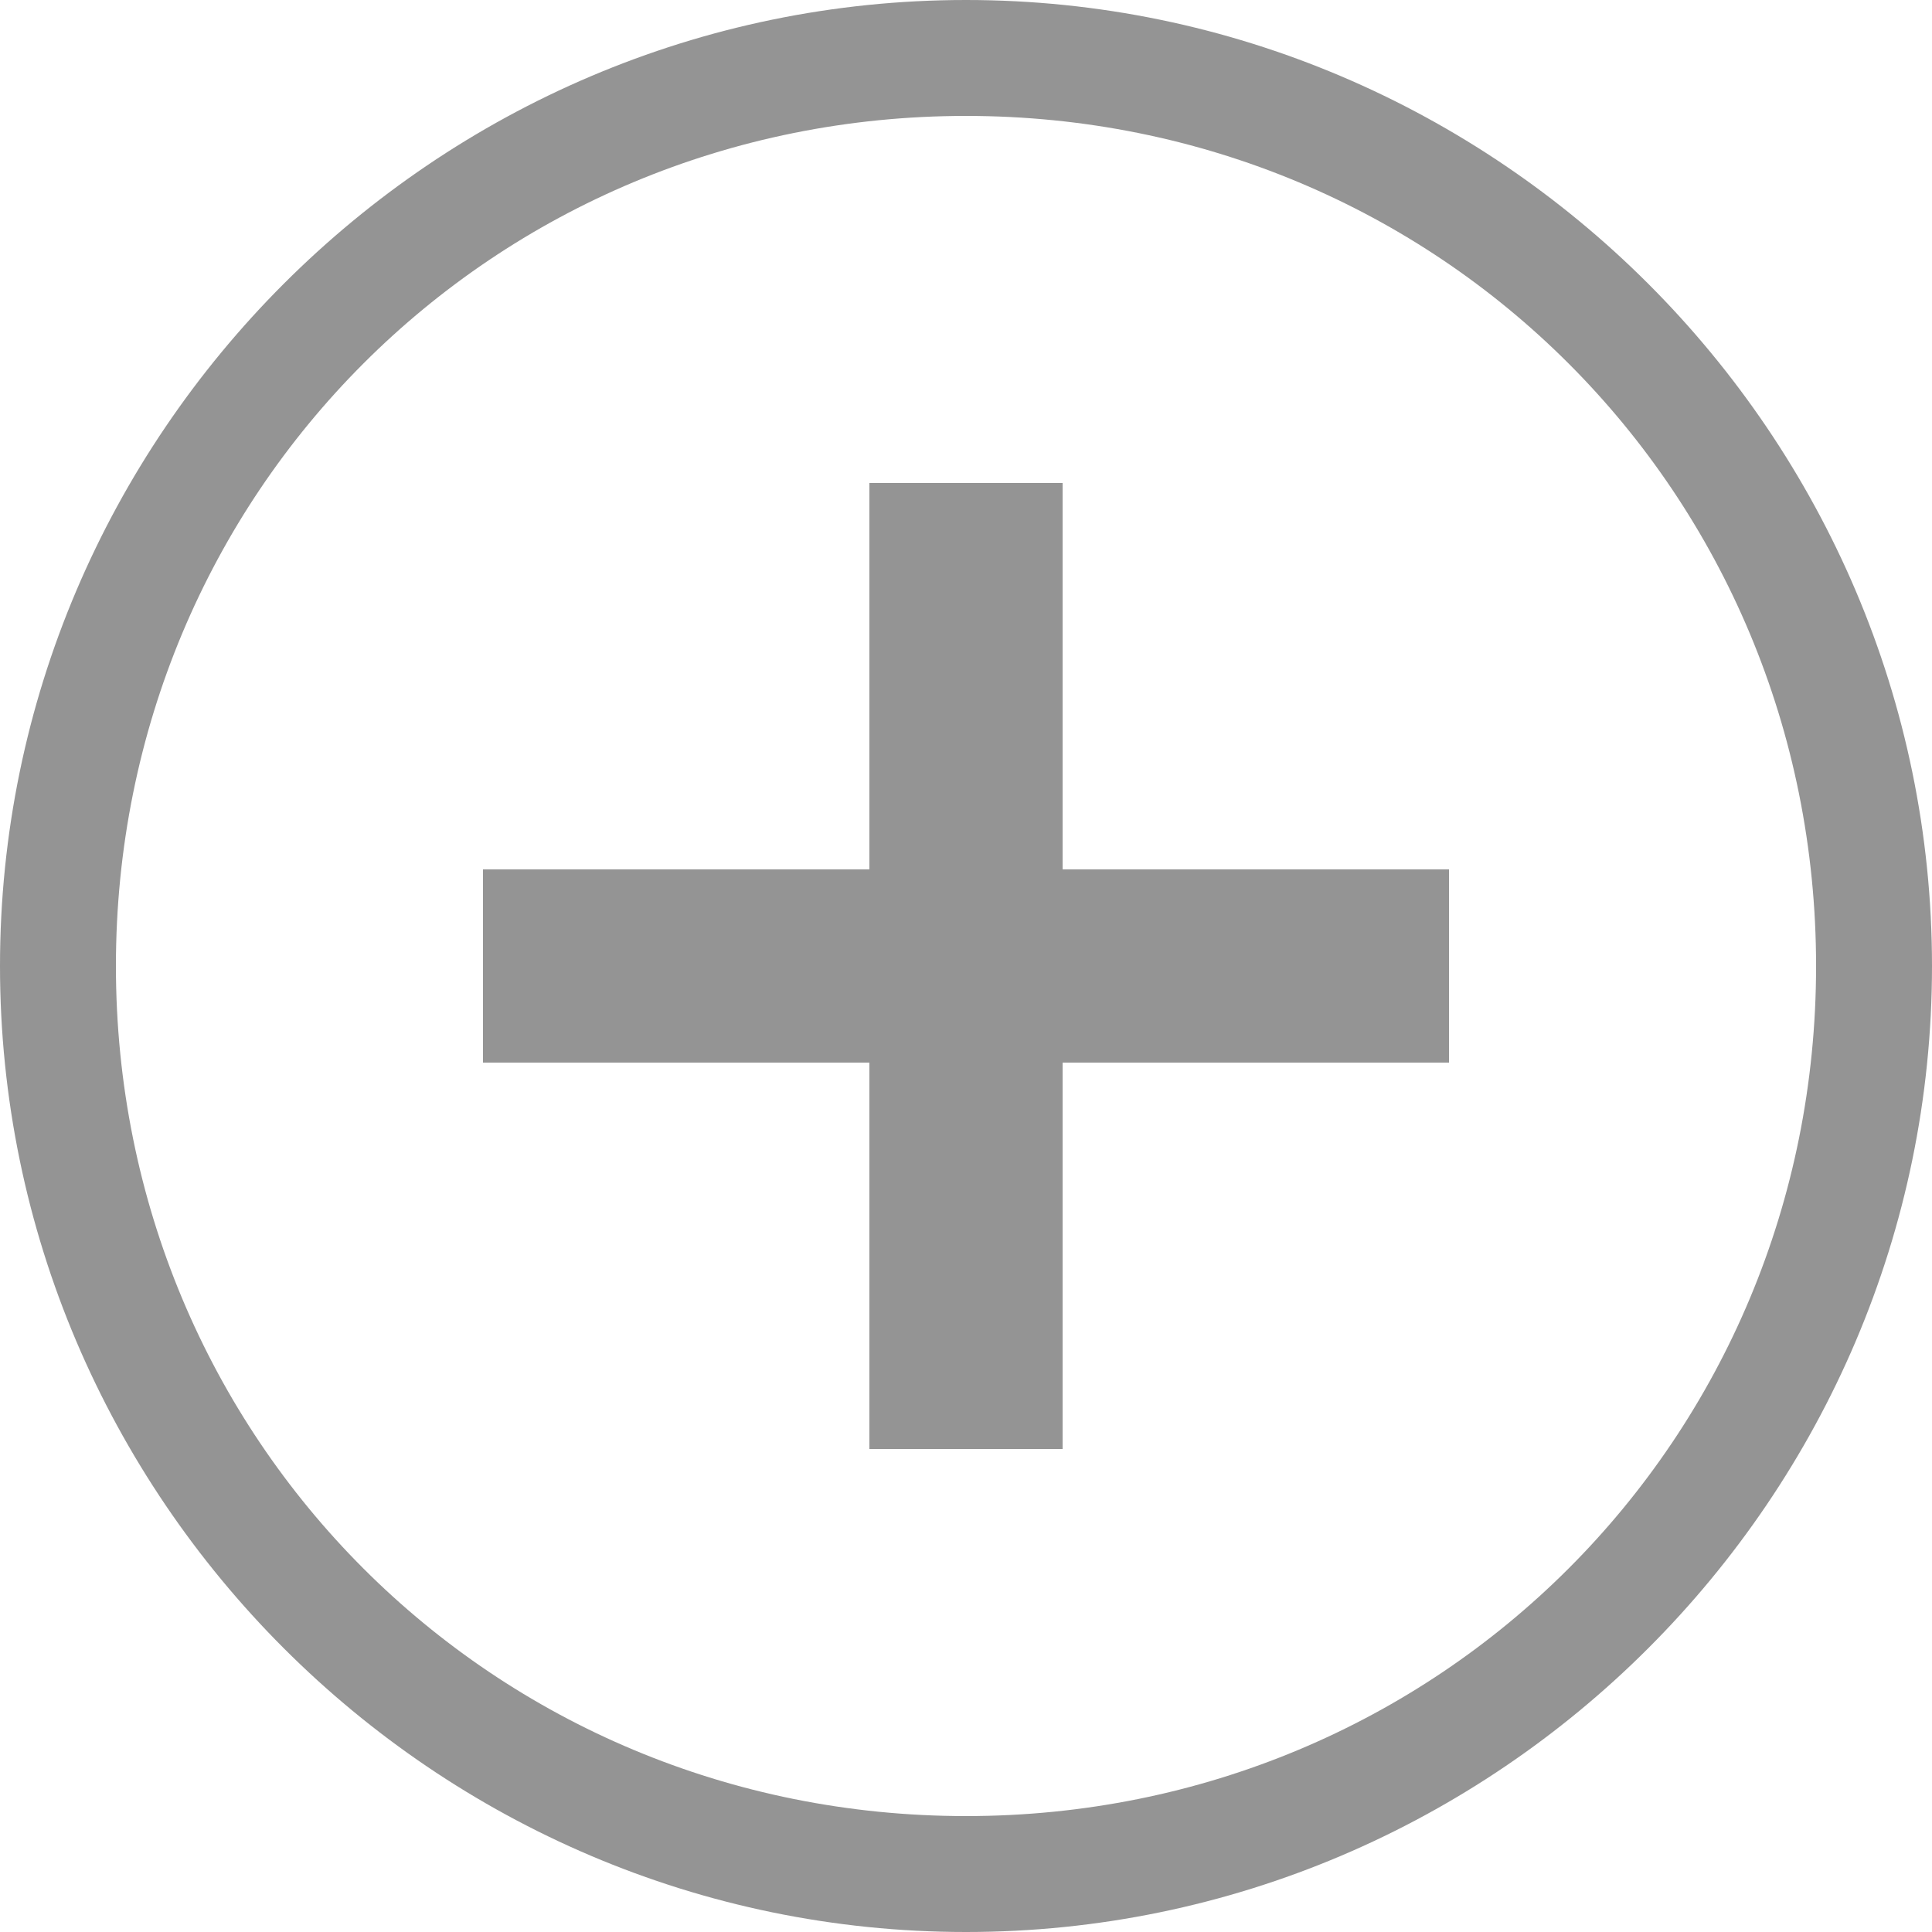 <svg xmlns="http://www.w3.org/2000/svg" height="20" viewBox="0 0 20 20"><g fill="#949494"><path d="M10 0C4.5 0 0 4.5 0 10s4.5 10 10 10 10-4.5 10-10S15.5 0 10 0zm0 18.8c-4.9 0-8.8-3.9-8.8-8.8S5.1 1.2 10 1.2s8.8 3.9 8.8 8.8-3.9 8.8-8.8 8.8z"/><path d="M11 5H9v4H5v2h4v4h2v-4h4V9h-4z"/></g></svg>